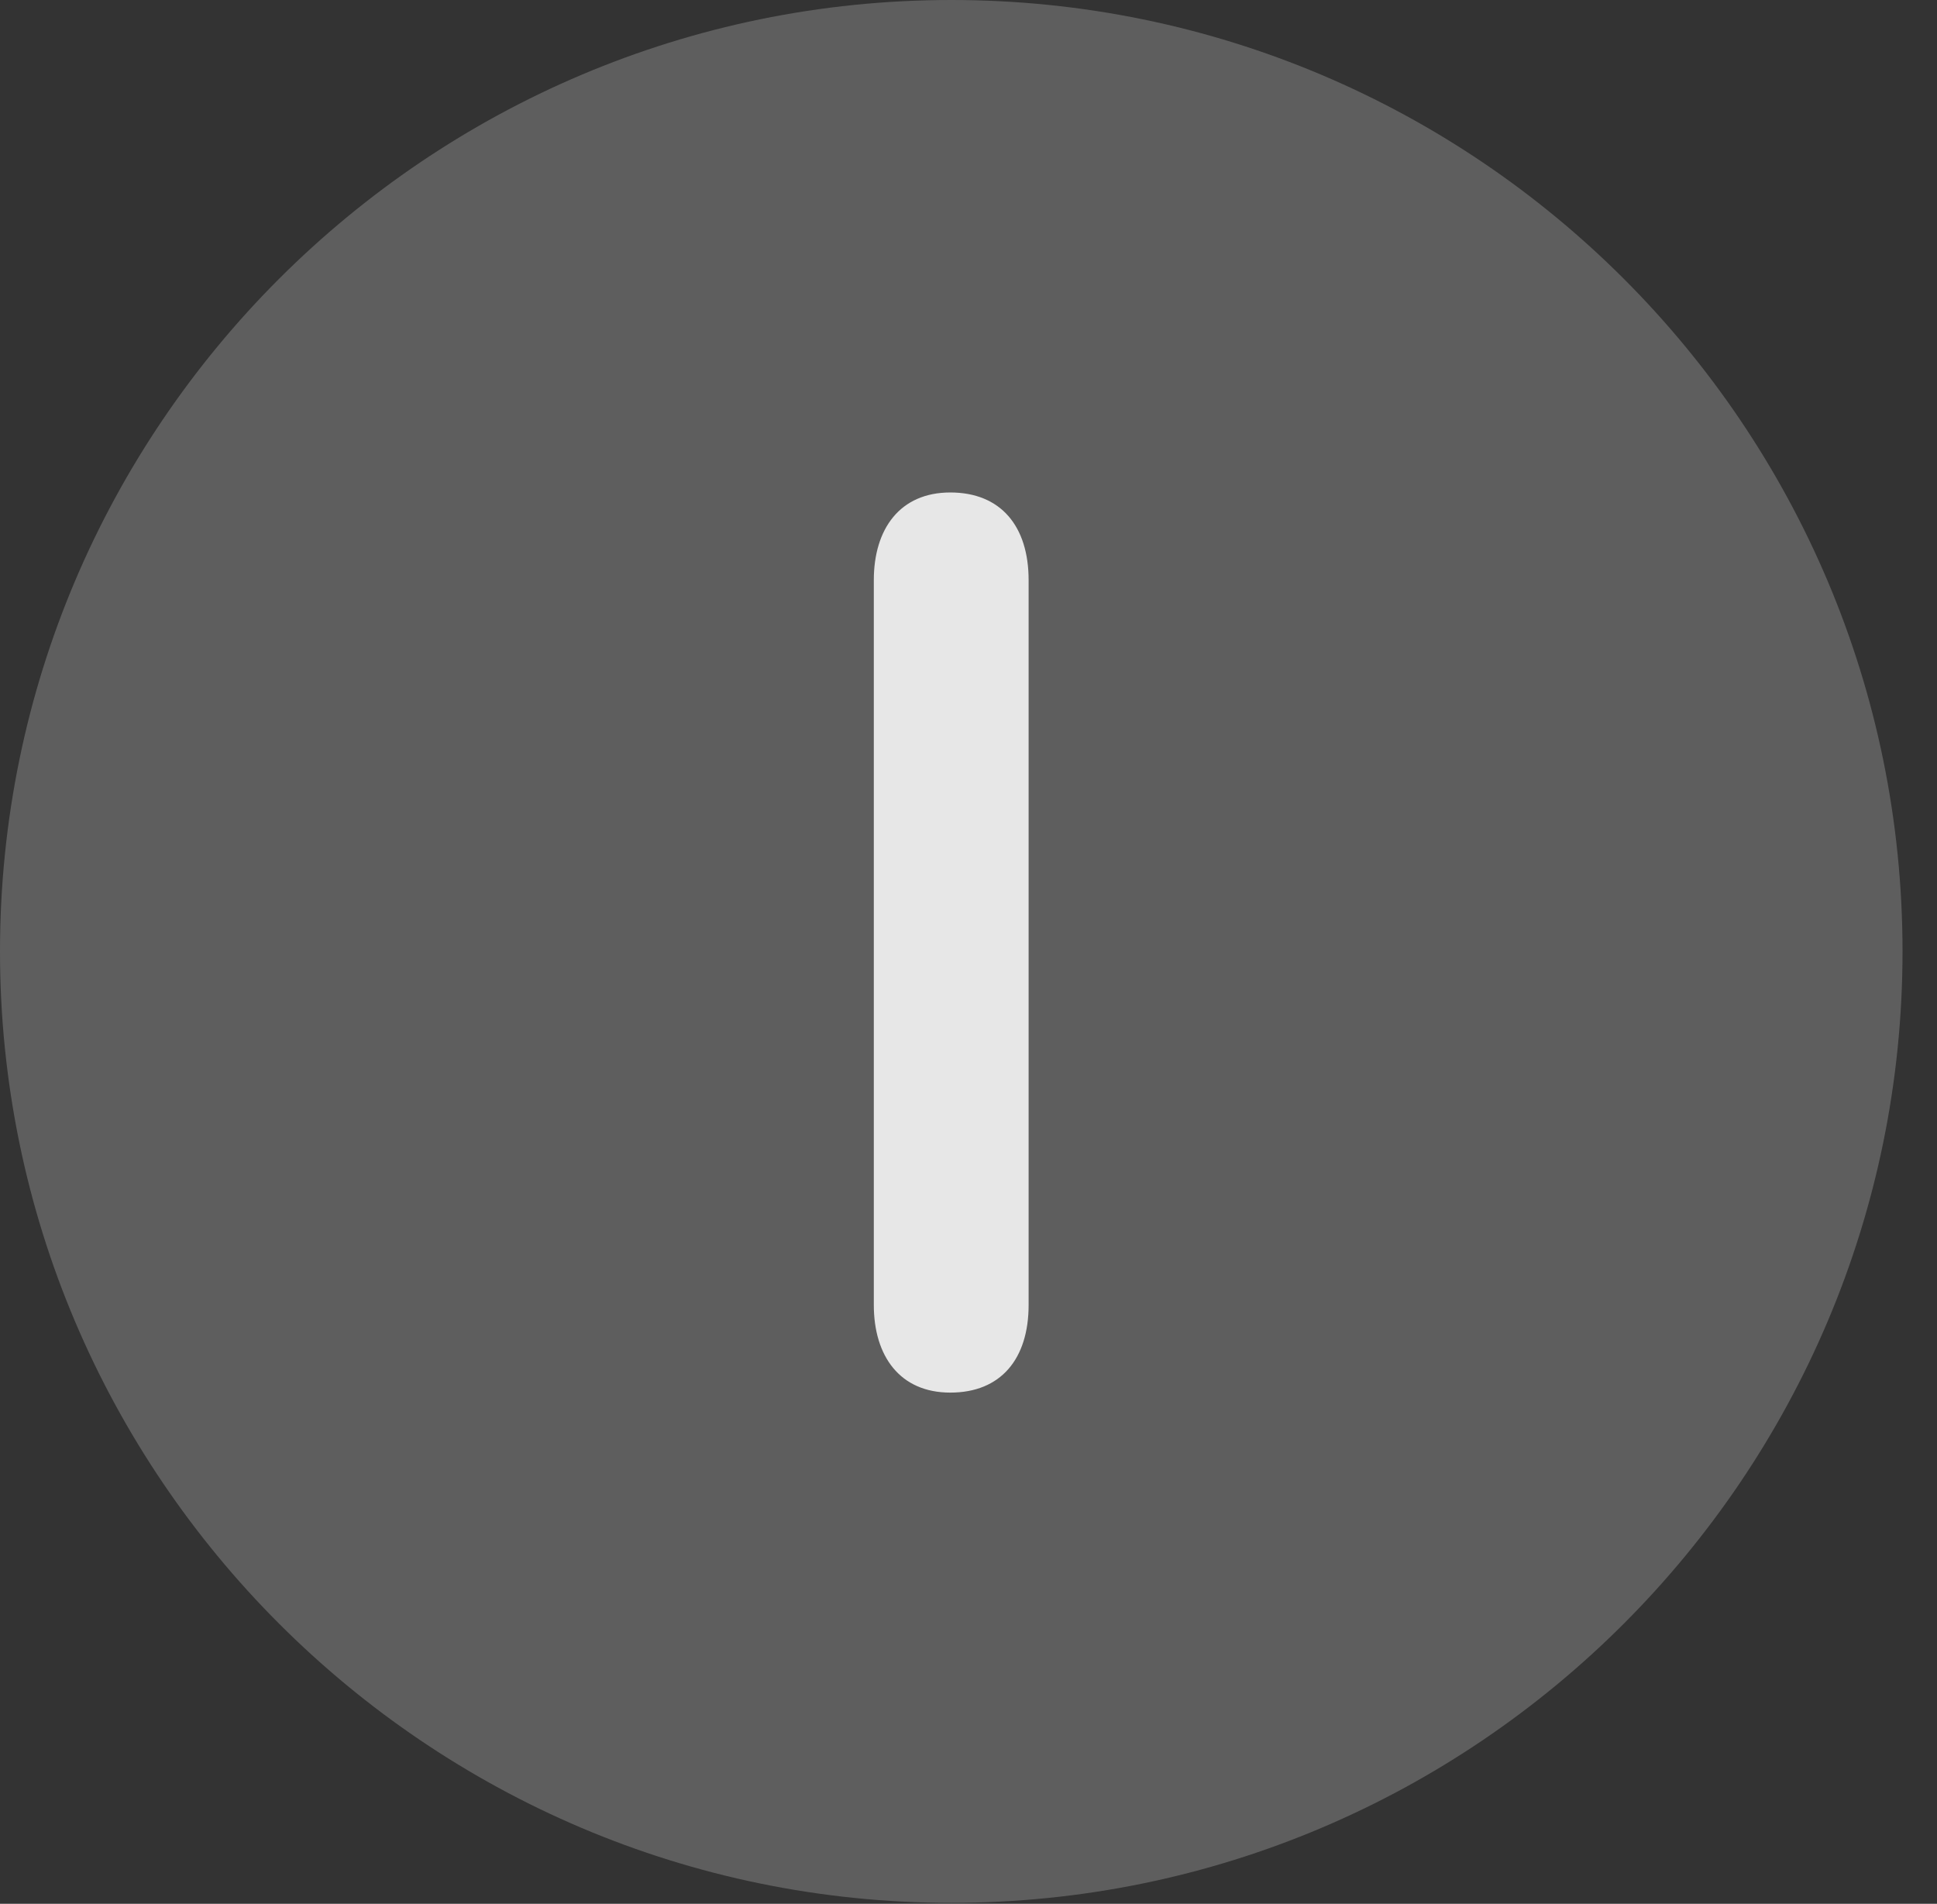 <?xml version="1.0" encoding="UTF-8"?>
<!--Generator: Apple Native CoreSVG 341-->
<!DOCTYPE svg
PUBLIC "-//W3C//DTD SVG 1.1//EN"
       "http://www.w3.org/Graphics/SVG/1.1/DTD/svg11.dtd">
<svg version="1.1" xmlns="http://www.w3.org/2000/svg" xmlns:xlink="http://www.w3.org/1999/xlink" viewBox="0 0 20.283 19.932">
 <rect x="0" y="0" width="20.283" height="19.932" fill="#333333" stroke="none"/>
 <g>
  <rect height="19.932" opacity="0" width="20.283" x="0" y="0"/>
  <path d="M9.961 19.922C15.459 19.922 19.922 15.449 19.922 9.961C19.922 4.463 15.459 0 9.961 0C4.473 0 0 4.463 0 9.961C0 15.449 4.473 19.922 9.961 19.922Z" fill="white" fill-opacity="0.212"/>
  <path d="M9.951 14.58C9.424 14.58 9.15 14.199 9.15 13.662L9.15 6.074C9.15 5.537 9.424 5.156 9.951 5.156C10.479 5.156 10.771 5.508 10.771 6.074L10.771 13.662C10.771 14.229 10.479 14.58 9.951 14.58Z" fill="white" fill-opacity="0.85"/>
 </g>
</svg>
